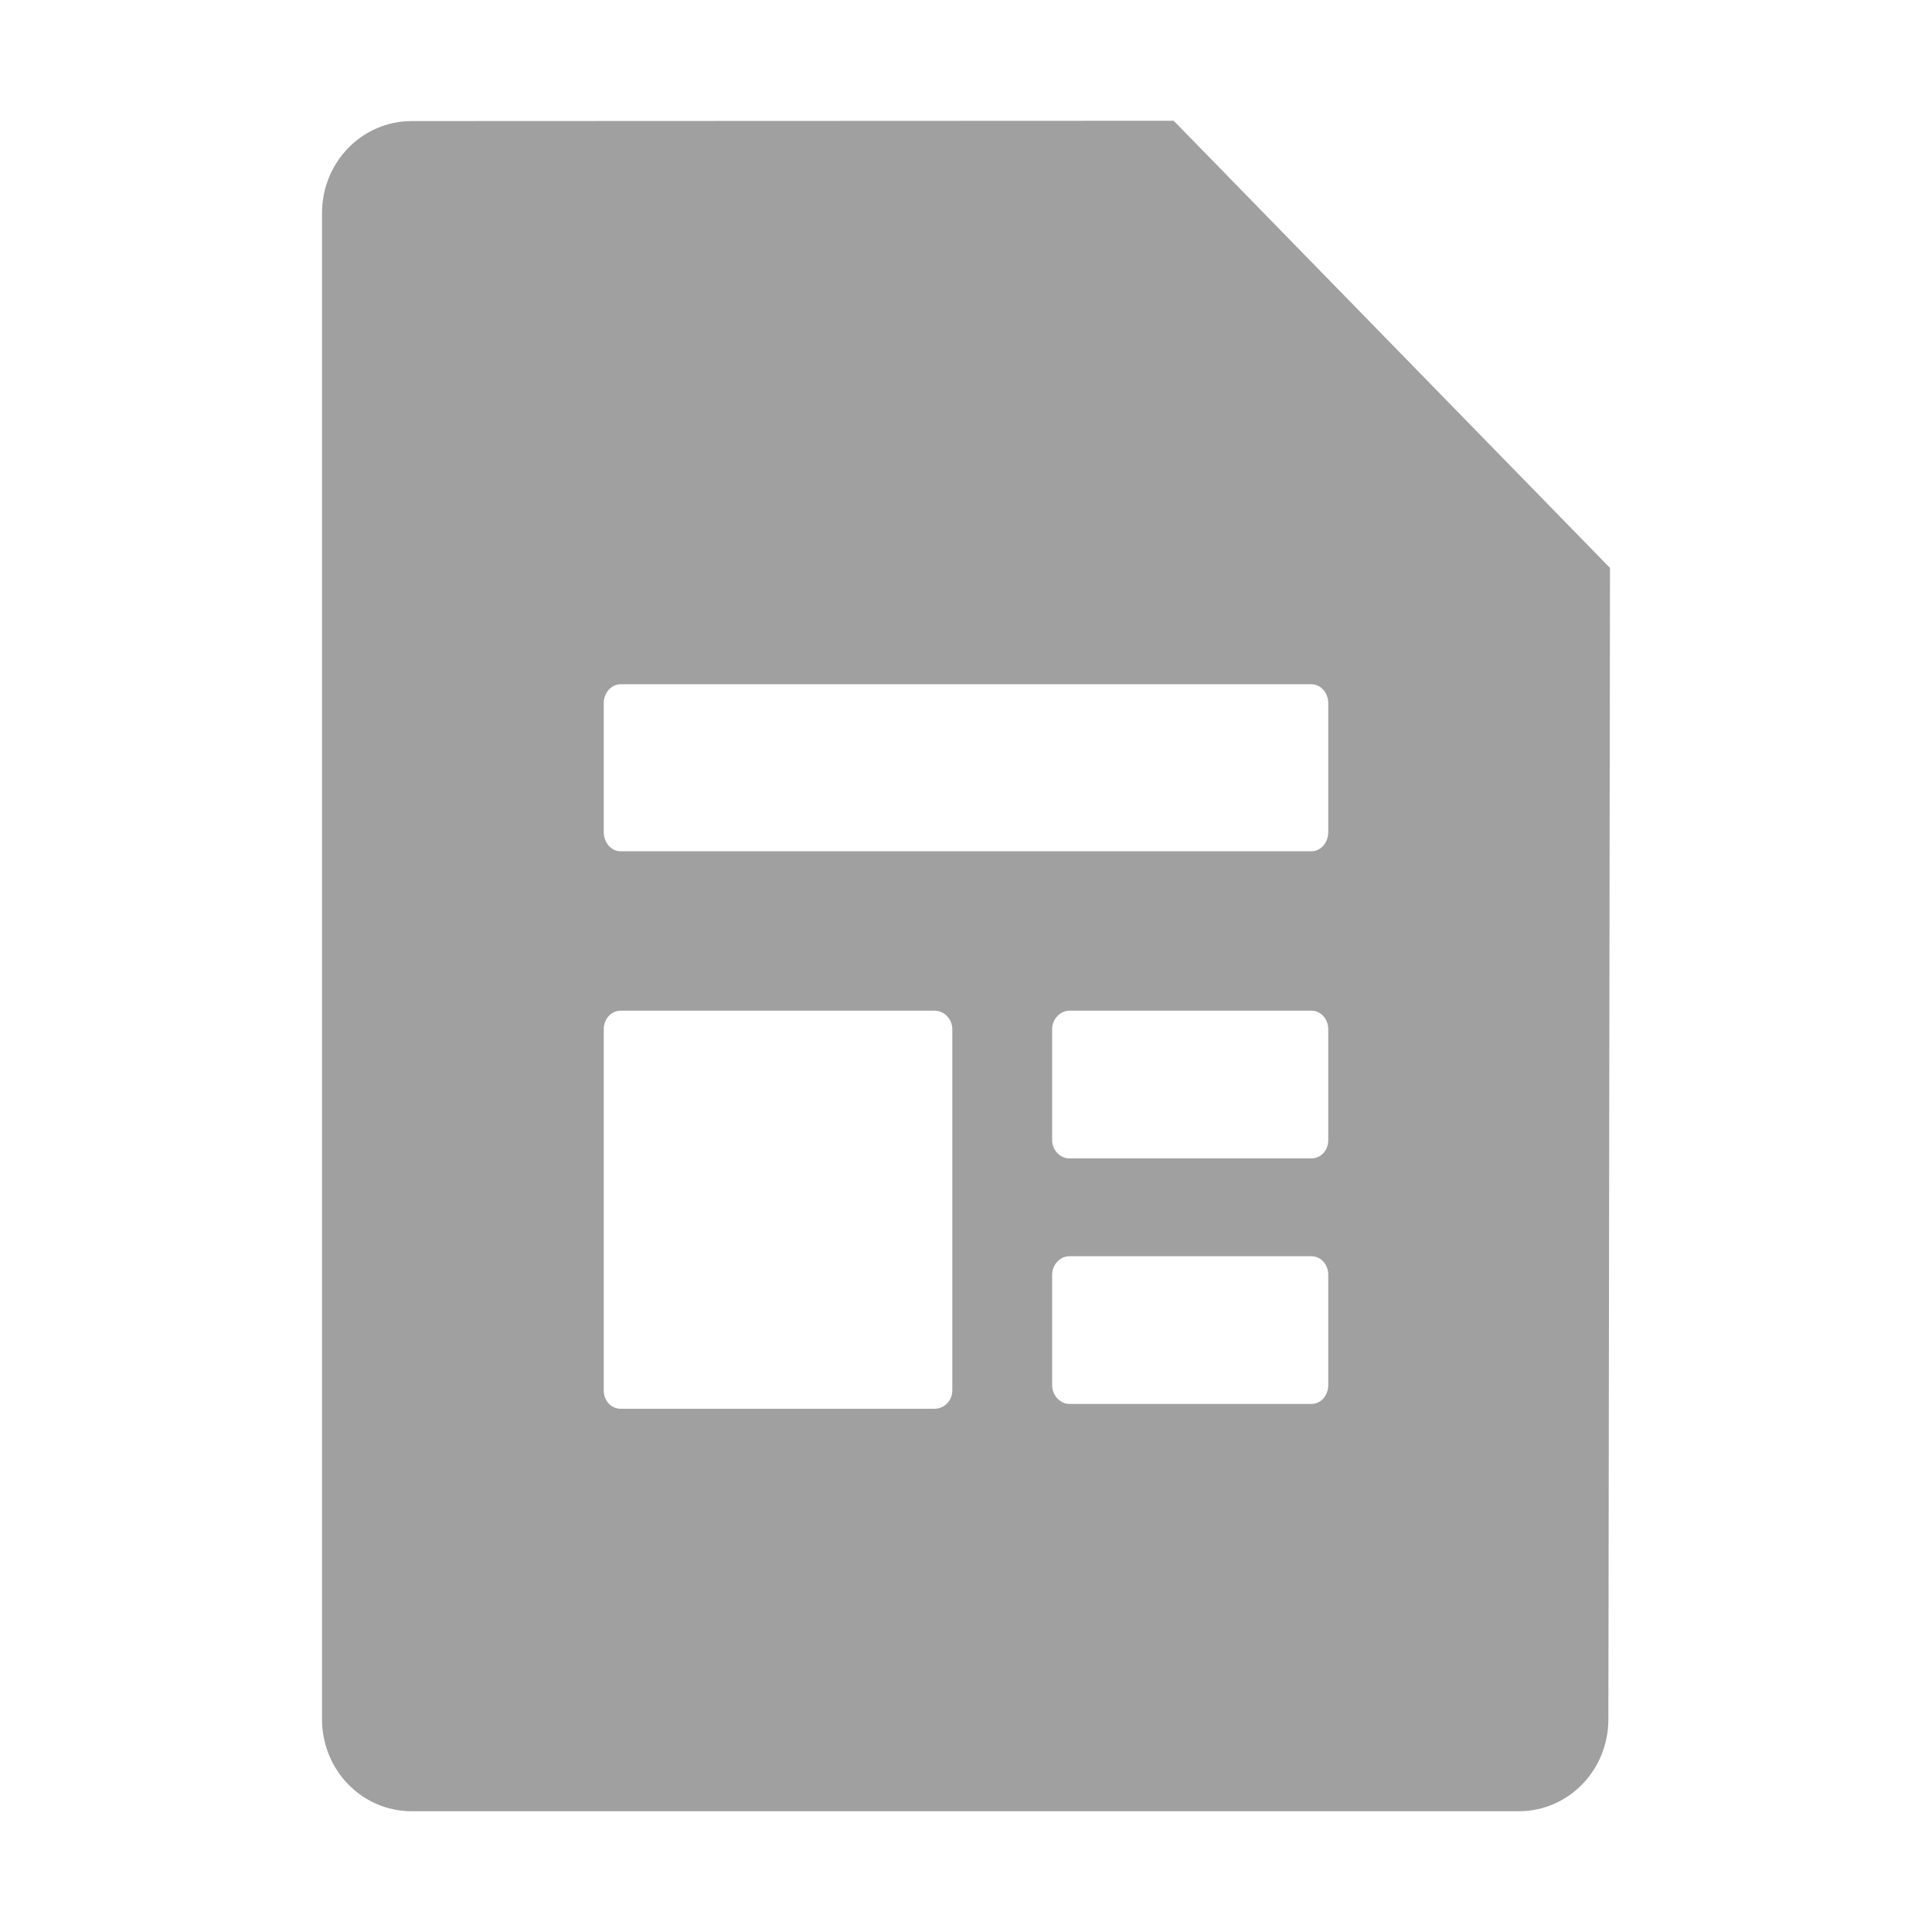 <svg xmlns="http://www.w3.org/2000/svg" xmlns:xlink="http://www.w3.org/1999/xlink" width="48" height="48">
  <defs id="acyl-settings">
    <linearGradient id="acyl-gradient" x1="0%" x2="0%" y1="0%" y2="100%">
      <stop offset="100%" style="stop-color:#A0A0A0;stop-opacity:1"/>
    </linearGradient>
    <g id="acyl-filter">
  </g>
    <g id="acyl-drawing">
      <path id="path-main" d="M 29.16 3 L 10.23 3.008 C 8.993 3.008 8 4.03 8 5.299 L 8 42.71 C 8 43.98 8.993 45 10.23 45 L 37.73 45 C 38.97 45 39.96 43.98 39.96 42.71 L 40 14.11 L 29.16 3 z M 15.42 17 L 32.58 17 C 32.82 17 33 17.22 33 17.47 L 33 20.67 C 33 20.93 32.82 21.15 32.58 21.15 L 15.42 21.15 C 15.18 21.15 15 20.93 15 20.67 L 15 17.47 C 15 17.22 15.18 17 15.42 17 z M 15.42 25.11 L 23.22 25.11 C 23.46 25.11 23.66 25.32 23.66 25.57 L 23.66 34.54 C 23.66 34.8 23.46 35 23.22 35 L 15.42 35 C 15.18 35 15 34.8 15 34.54 L 15 25.57 C 15 25.32 15.18 25.11 15.42 25.11 z M 26.57 25.11 L 32.58 25.11 C 32.82 25.11 33 25.32 33 25.57 L 33 28.32 C 33 28.58 32.82 28.78 32.58 28.78 L 26.57 28.78 C 26.34 28.78 26.14 28.58 26.14 28.32 L 26.14 25.57 C 26.14 25.32 26.34 25.11 26.57 25.11 z M 26.57 31.21 L 32.58 31.21 C 32.82 31.21 33 31.42 33 31.67 L 33 34.41 C 33 34.67 32.82 34.88 32.58 34.88 L 26.57 34.88 C 26.34 34.88 26.14 34.67 26.14 34.41 L 26.14 31.67 C 26.14 31.42 26.34 31.21 26.57 31.21 z"/>
    </g>
  </defs>
  <g id="acyl-visual">
    <use id="visible1" style="fill:url(#acyl-gradient)" xlink:href="#acyl-drawing"/>
  </g>
</svg>
